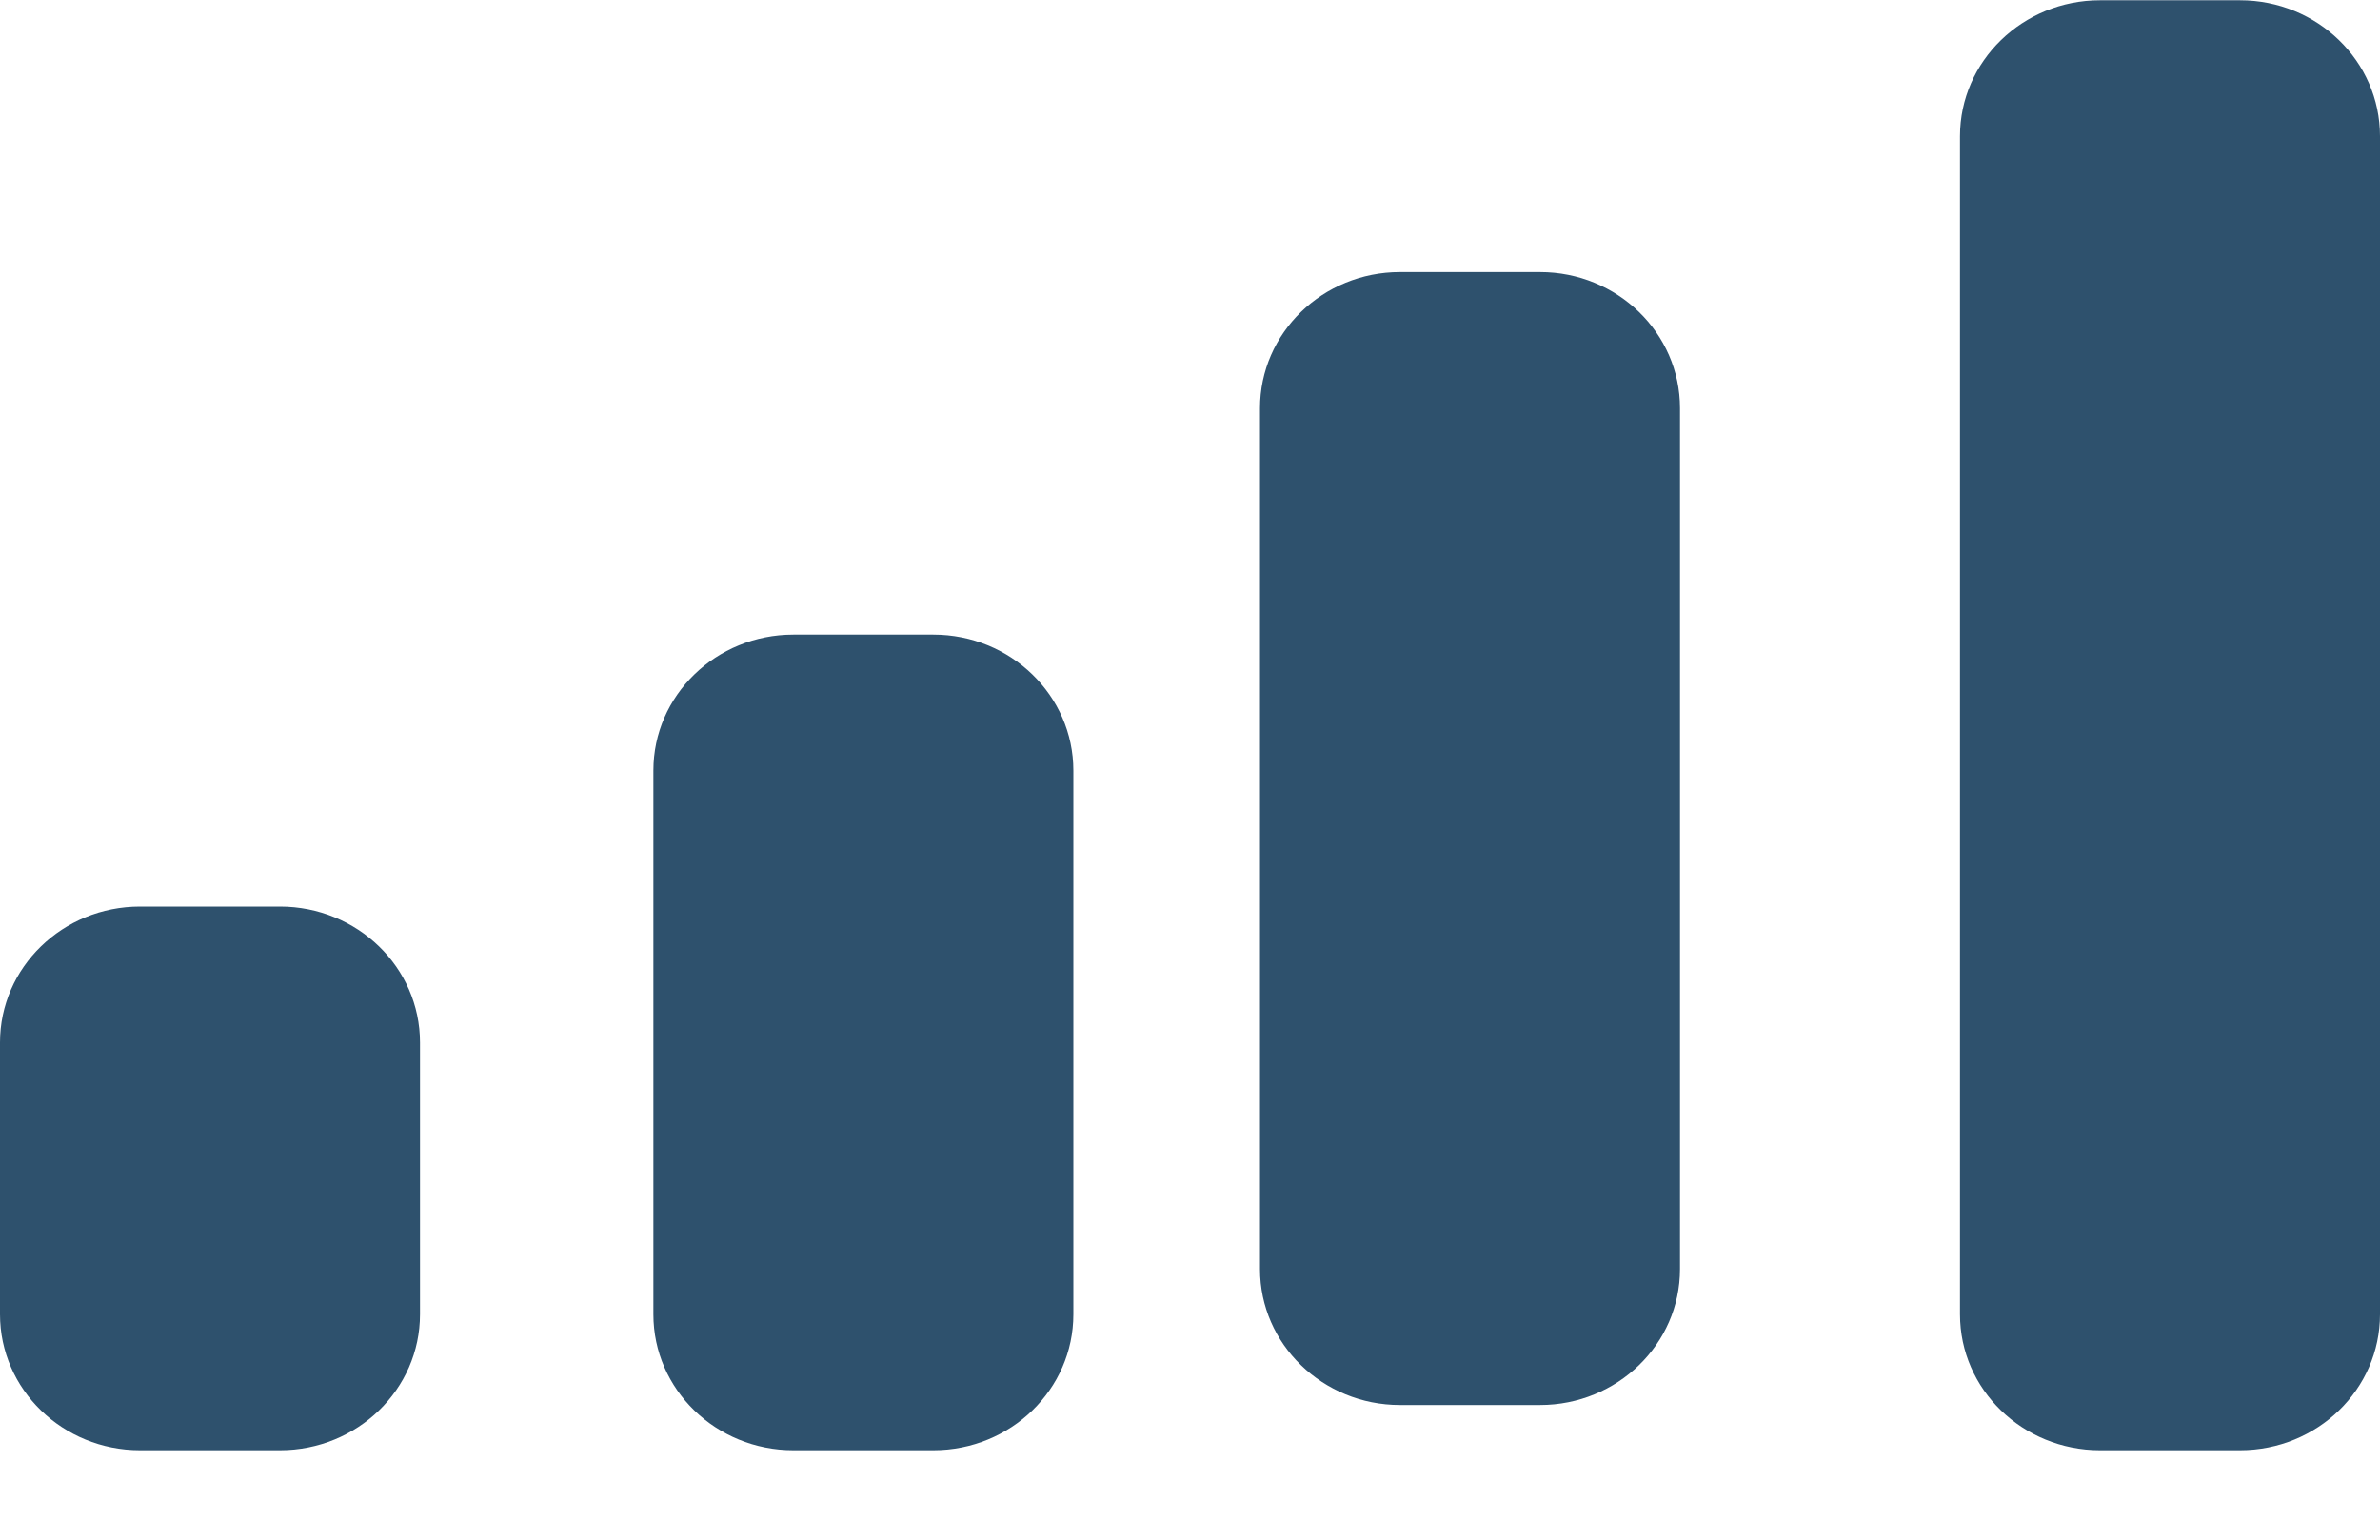 <svg width="17" height="11" viewBox="0 0 17 11" fill="none" xmlns="http://www.w3.org/2000/svg">
<path fill-rule="evenodd" clip-rule="evenodd" d="M16 0.002H15C14.448 0.002 14 0.437 14 0.973V9.39C14 9.927 14.448 10.361 15 10.361H16C16.552 10.361 17 9.927 17 9.39V0.973C17 0.437 16.552 0.002 16 0.002ZM10 1.944H11C11.552 1.944 12 2.379 12 2.916V9.067C12 9.603 11.552 10.038 11 10.038H10C9.448 10.038 9 9.603 9 9.067V2.916C9 2.379 9.448 1.944 10 1.944ZM6.667 4.534H5.667C5.114 4.534 4.667 4.969 4.667 5.505V9.39C4.667 9.927 5.114 10.361 5.667 10.361H6.667C7.219 10.361 7.667 9.927 7.667 9.39V5.505C7.667 4.969 7.219 4.534 6.667 4.534ZM2 6.477H1C0.448 6.477 0 6.911 0 7.448V9.39C0 9.927 0.448 10.361 1 10.361H2C2.552 10.361 3 9.927 3 9.39V7.448C3 6.911 2.552 6.477 2 6.477Z" fill="#2E516D"/>
</svg>
